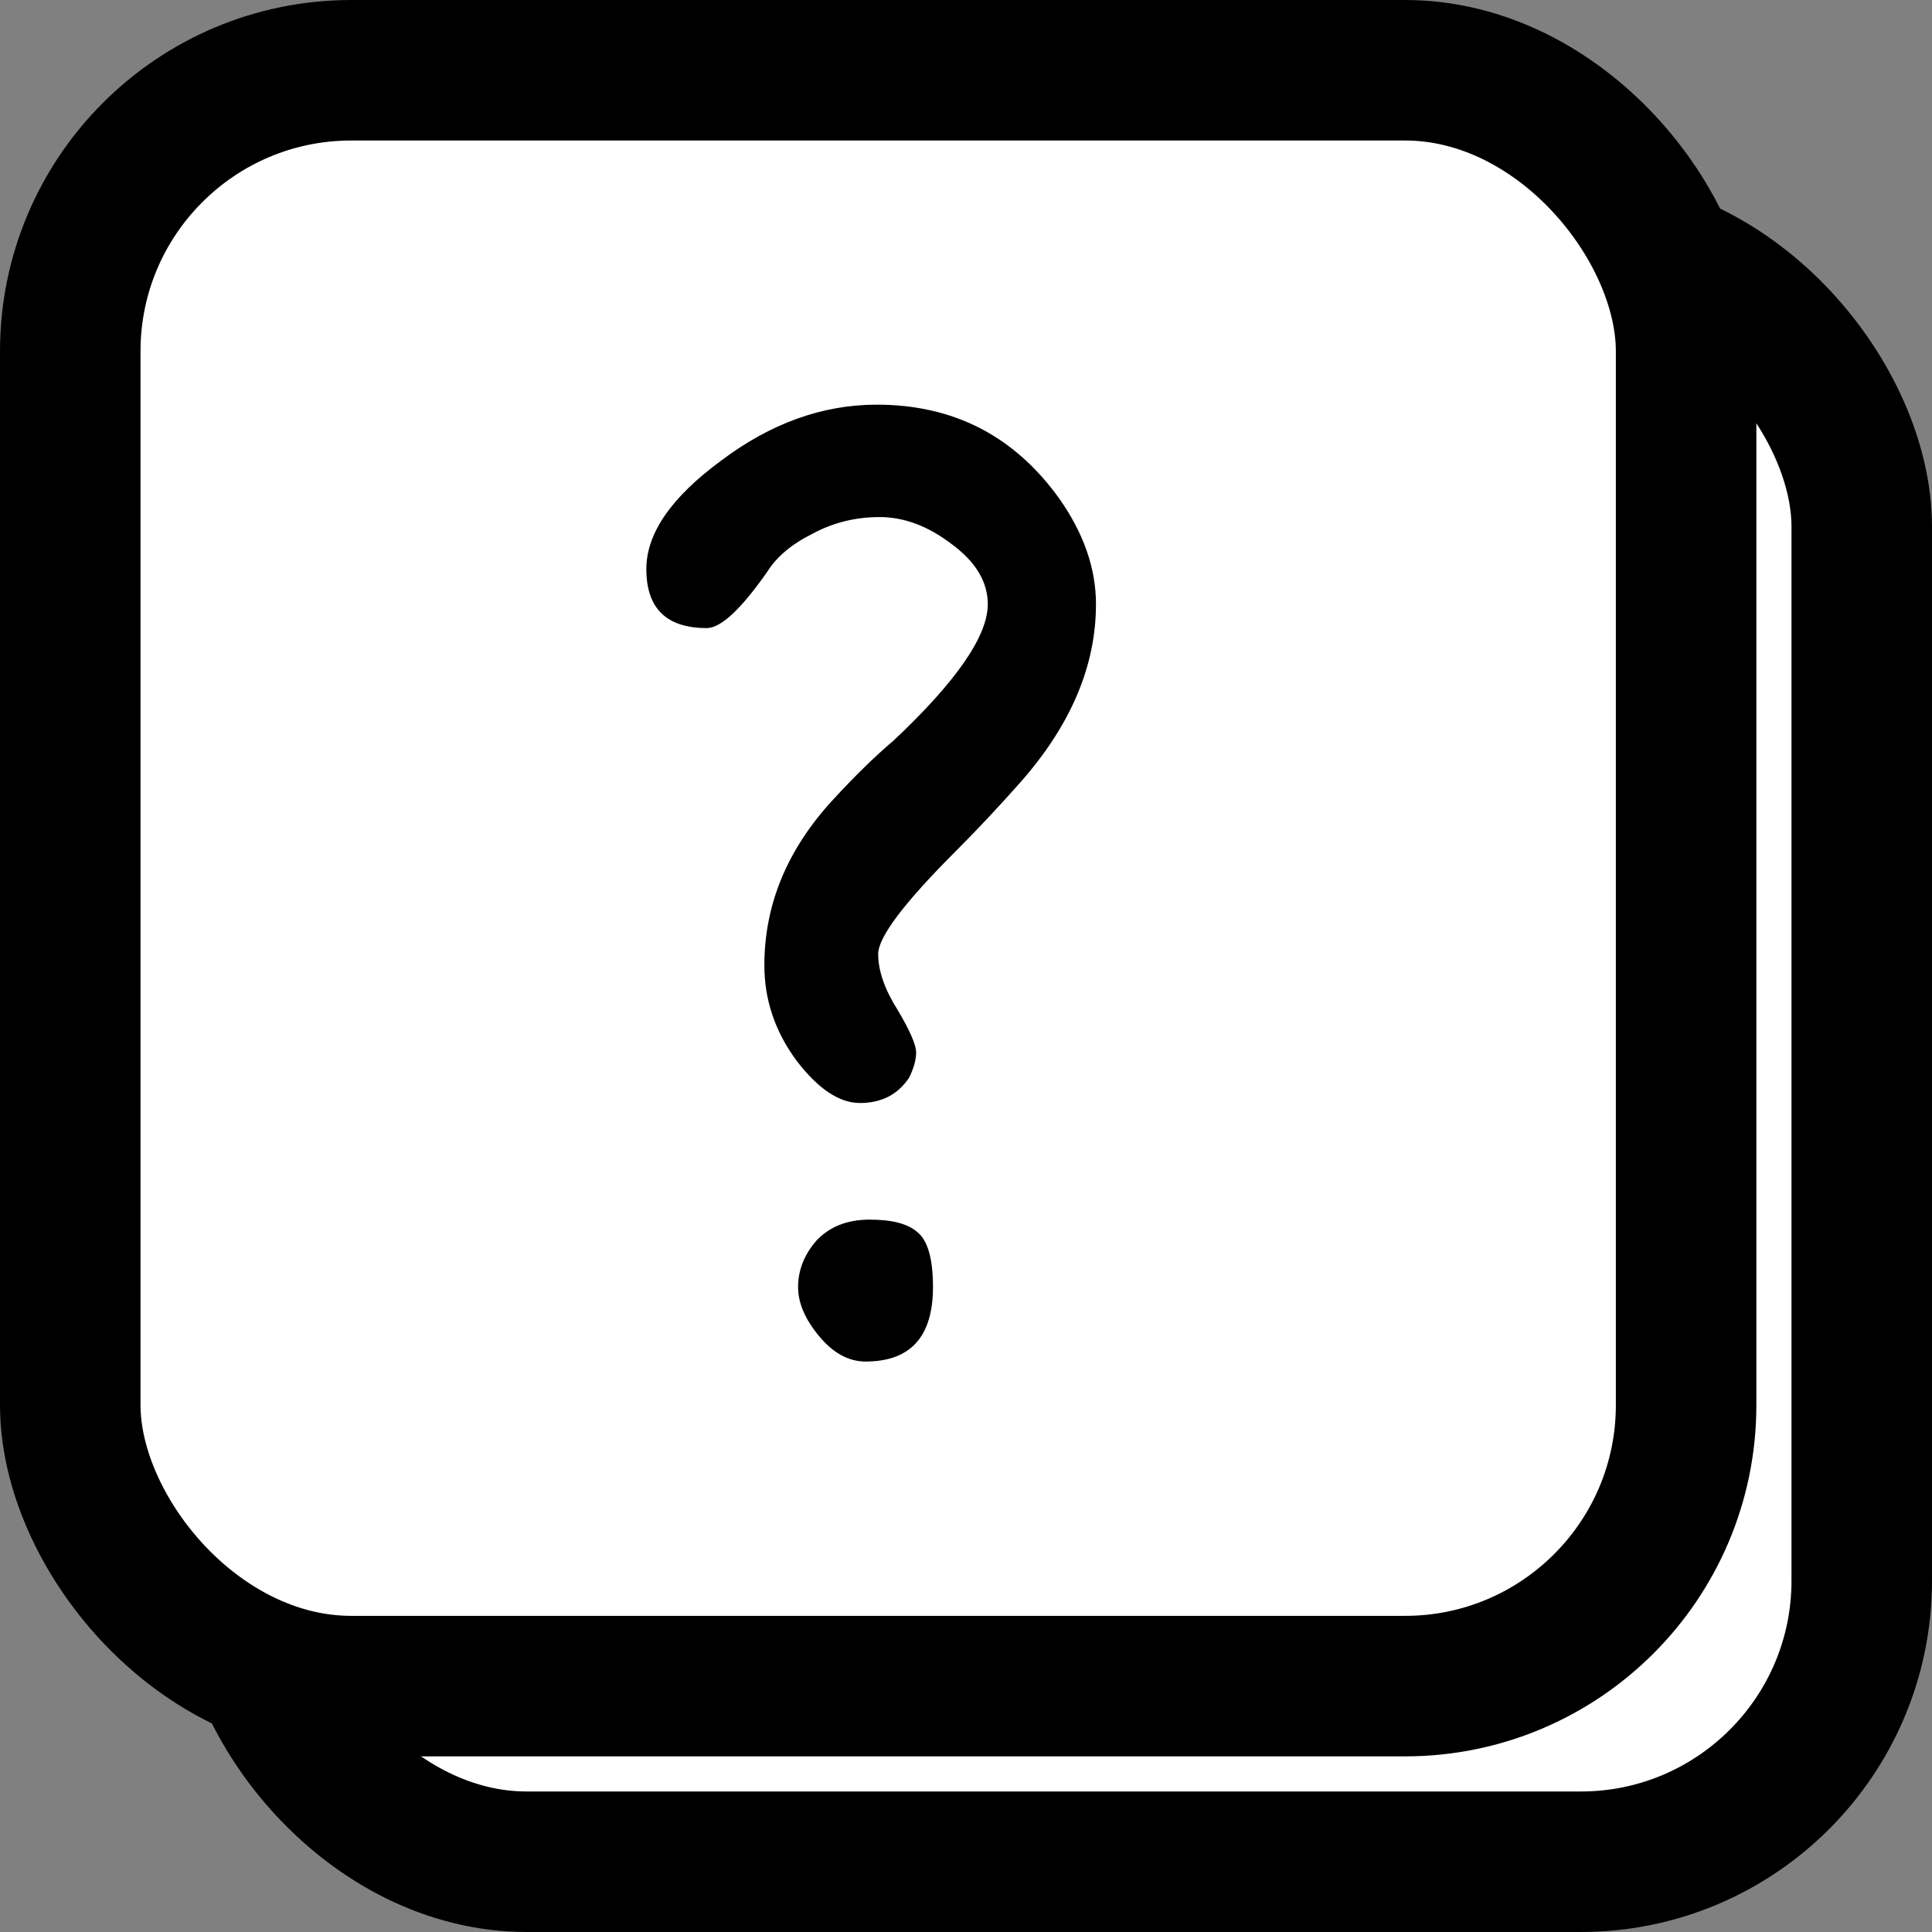 <svg width="55" height="55" viewBox="0 0 55 55" fill="none" xmlns="http://www.w3.org/2000/svg">
<rect x="0" y="0" width="55" height="55" fill="#808080" stroke="none"/>
<rect x="7" y="7" width="46" height="46" rx="8" fill="white" stroke="black" stroke-width="4"/>
<rect x="2" y="2" width="46" height="46" rx="8" fill="white" stroke="black" stroke-width="4"/>
<path d="M28.12 17.2C28.12 16.56 27.773 15.987 27.08 15.48C26.413 14.973 25.733 14.72 25.04 14.72C24.347 14.72 23.707 14.88 23.12 15.2C22.533 15.493 22.107 15.853 21.84 16.28C21.093 17.347 20.52 17.88 20.12 17.88C18.973 17.88 18.4 17.32 18.4 16.2C18.4 15.187 19.107 14.16 20.52 13.12C21.933 12.053 23.413 11.52 24.96 11.52C27.147 11.52 28.88 12.413 30.16 14.2C30.853 15.187 31.2 16.187 31.2 17.2C31.2 18.96 30.48 20.653 29.04 22.28C28.427 22.973 27.813 23.627 27.2 24.24C25.733 25.707 25 26.68 25 27.16C25 27.64 25.187 28.173 25.56 28.76C25.907 29.347 26.08 29.747 26.08 29.96C26.08 30.173 26.013 30.413 25.88 30.68C25.56 31.16 25.093 31.4 24.48 31.4C23.893 31.4 23.293 31 22.68 30.2C22.067 29.373 21.76 28.467 21.76 27.48C21.76 25.747 22.413 24.173 23.72 22.76C24.333 22.093 24.907 21.533 25.44 21.08C27.227 19.4 28.12 18.107 28.12 17.2ZM22.72 36.64C22.72 36.16 22.893 35.72 23.24 35.32C23.613 34.92 24.12 34.72 24.76 34.72C25.4 34.72 25.853 34.84 26.12 35.08C26.413 35.32 26.56 35.84 26.56 36.64C26.56 38.053 25.92 38.76 24.64 38.76C24.16 38.76 23.72 38.52 23.32 38.04C22.92 37.56 22.72 37.093 22.72 36.64Z" fill="black"/>
</svg>

